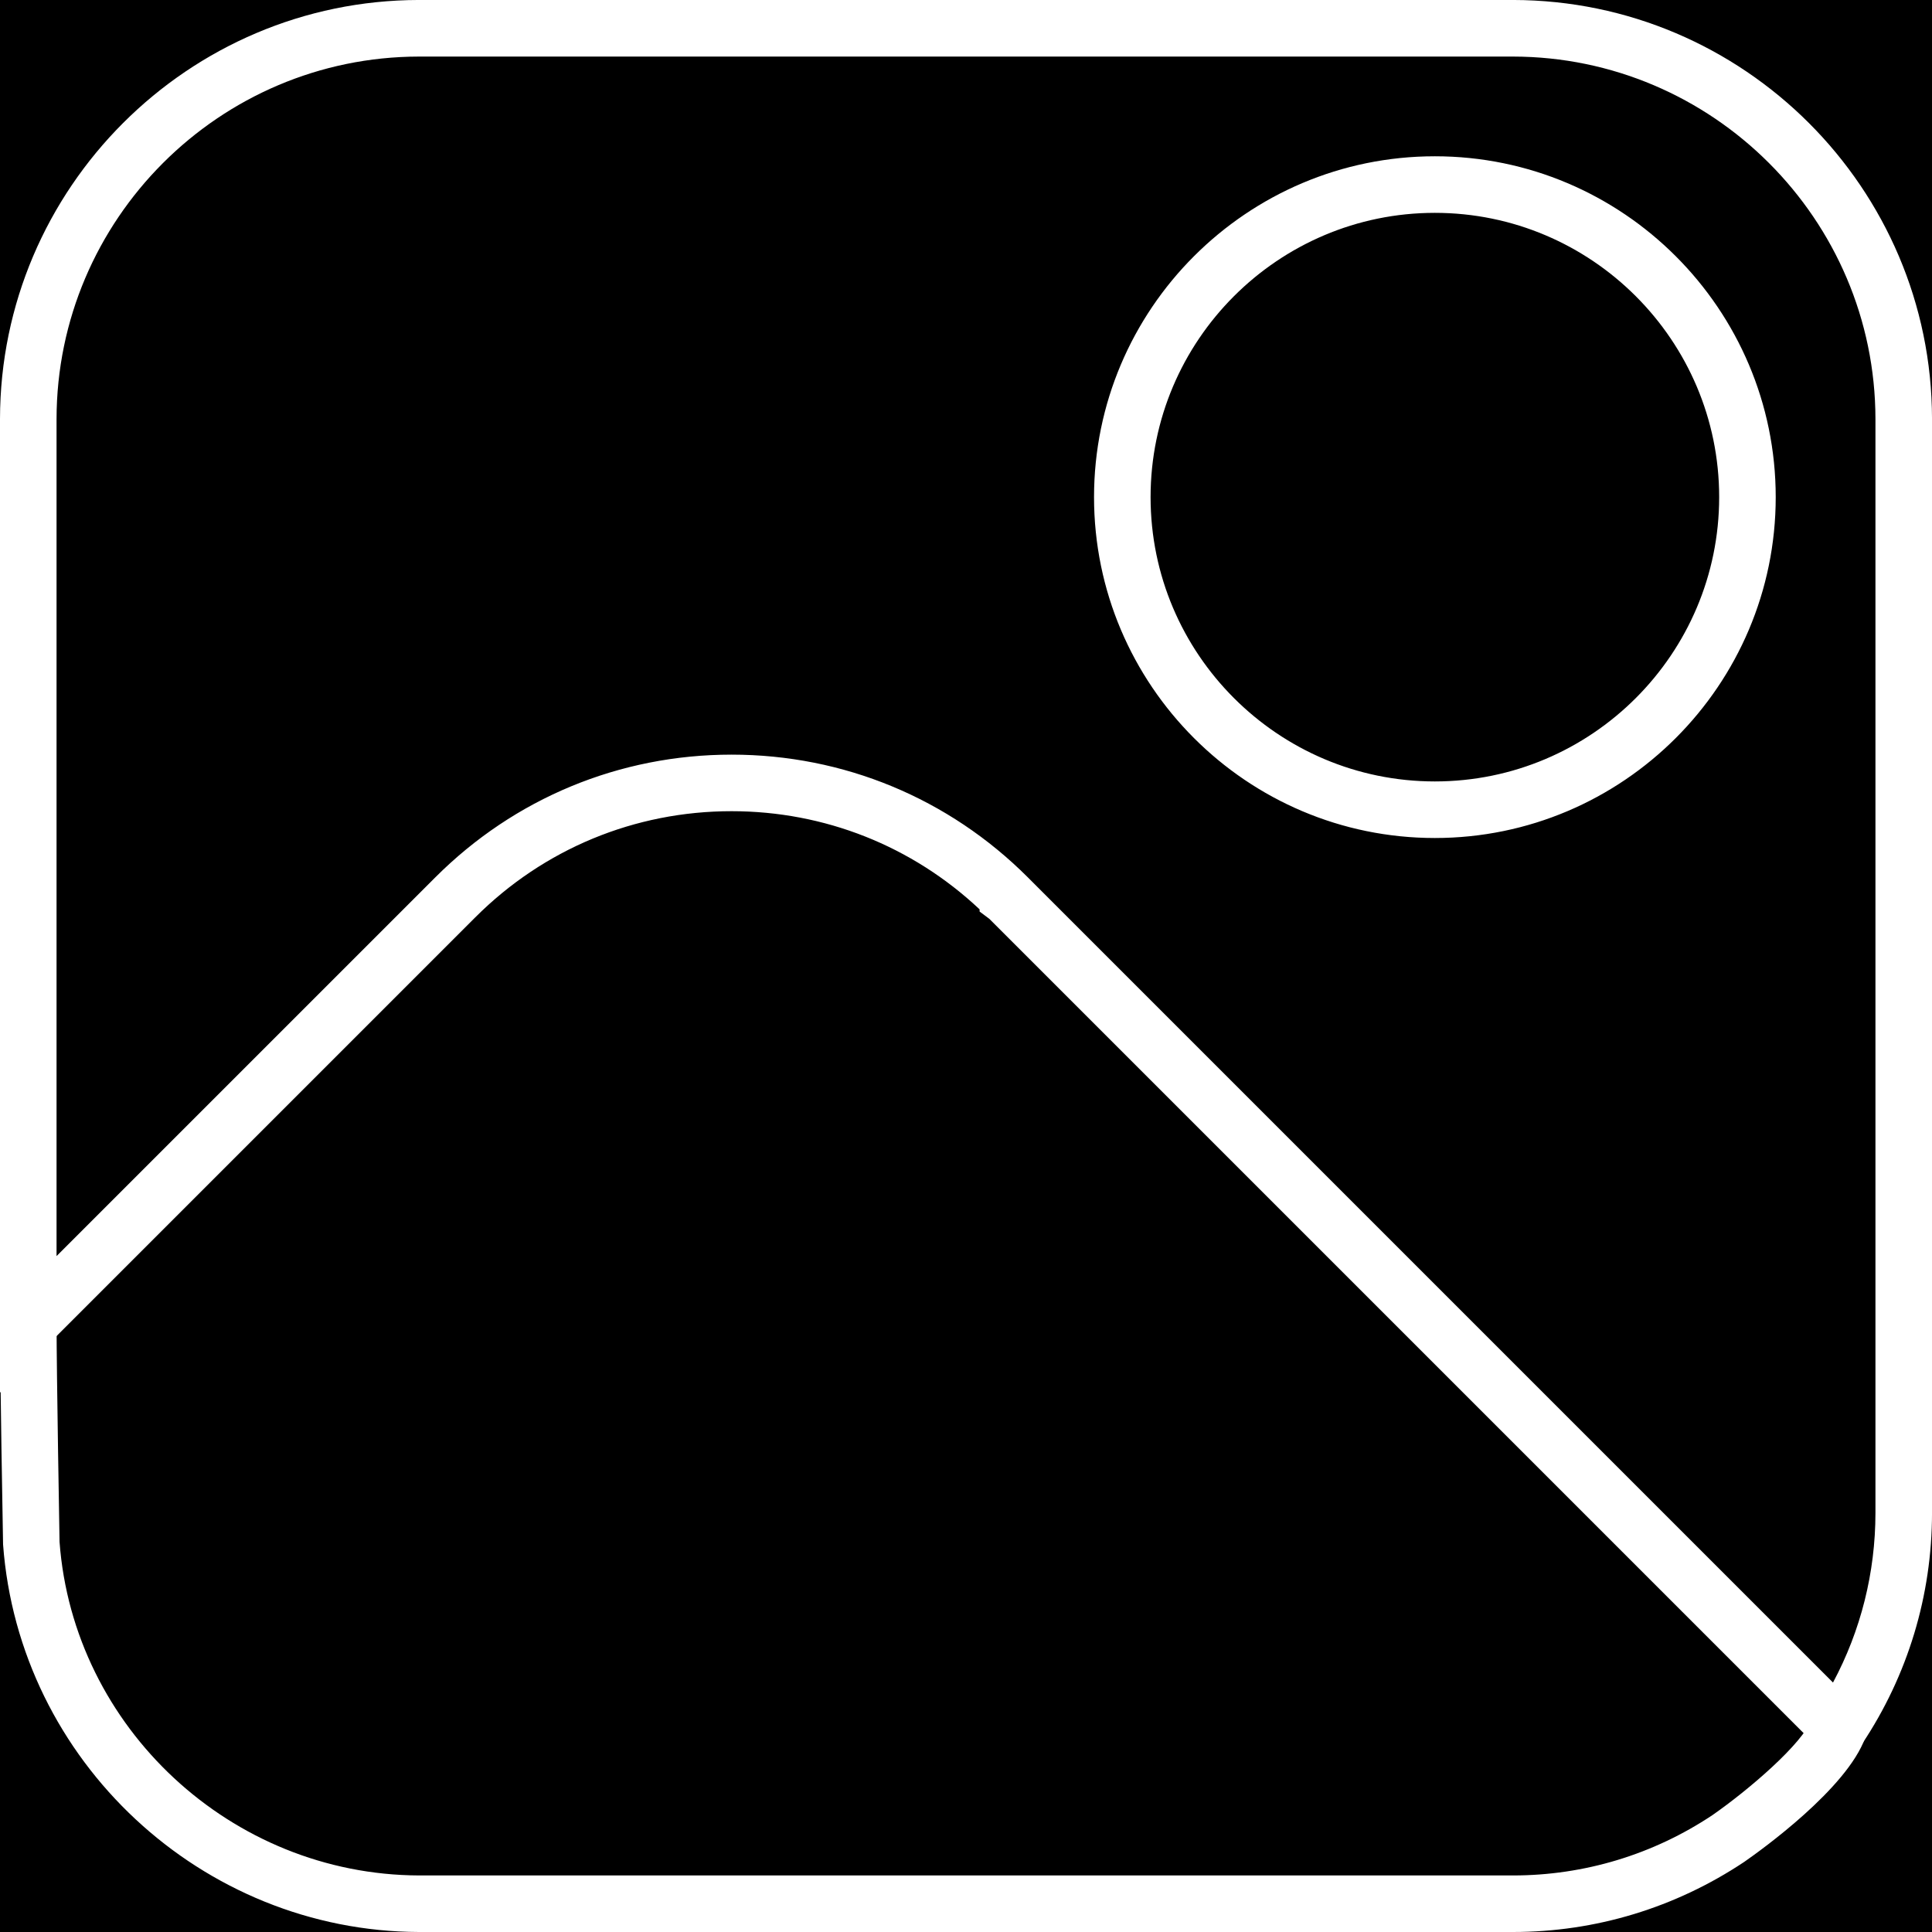 <?xml version="1.0" encoding="utf-8"?>
<!-- Generator: Adobe Illustrator 16.0.3, SVG Export Plug-In . SVG Version: 6.00 Build 0)  -->
<!DOCTYPE svg PUBLIC "-//W3C//DTD SVG 1.1//EN" "http://www.w3.org/Graphics/SVG/1.1/DTD/svg11.dtd">
<svg version="1.1" id="Filled" xmlns="http://www.w3.org/2000/svg" xmlns:xlink="http://www.w3.org/1999/xlink" x="0px" y="0px"
	 width="100px" height="100px" viewBox="206 206 100 100" enable-background="new 206 206 100 100" xml:space="preserve">
<rect x="206" y="206" width="100" height="100"/>
<g>
	<path d="M207.464,274.549c0,2.471,0.155,11.285,0.155,11.285c0.775,10.52,9.519,18.67,20.068,18.703h56.626
		c3.963,0,7.837-1.172,11.136-3.369c0,0,4.881-3.393,5.718-5.72"/>
	<path fill="#FFFFFF" d="M284.313,306h-56.626c-11.248-0.035-20.703-8.846-21.528-20.058c-0.01-0.443-0.159-8.938-0.159-11.394
		h2.928c0,2.43,0.152,11.172,0.154,11.26c0.711,9.614,8.887,17.233,18.61,17.265h56.621c3.687,0,7.257-1.081,10.323-3.123
		c1.845-1.284,4.686-3.7,5.152-4.998l2.756,0.991c-0.948,2.634-5.381,5.815-6.261,6.427C292.71,304.75,288.578,306,284.313,306z"/>
</g>
<circle cx="280.268" cy="231.732" r="8.089"/>
<g>
	<path d="M284.313,207.463h-56.626c-11.163,0.014-20.209,9.061-20.223,20.223v46.862l22.101-22.1
		c7.896-7.899,20.701-7.901,28.6-0.003c0,0,0.001,0.002,0.003,0.003l42.999,42.999c2.199-3.299,3.368-7.173,3.371-11.136v-56.626
		C304.523,216.524,295.478,207.477,284.313,207.463z M280.268,247.911c-8.933,0-16.178-7.244-16.178-16.179
		c0-8.936,7.245-16.179,16.178-16.179c8.935,0,16.179,7.244,16.179,16.179C296.447,240.667,289.202,247.911,280.268,247.911z"/>
	<path fill="#FFFFFF" d="M301.394,297.746l-44.188-44.188l-0.502-0.376l-0.001-0.115c-3.49-3.28-8.025-5.08-12.837-5.08
		c-5.012,0-9.724,1.952-13.267,5.496L206,278.082v-50.396c0.015-11.945,9.742-21.672,21.686-21.687h56.627
		c11.944,0.015,21.673,9.742,21.688,21.685v56.628c-0.002,4.271-1.253,8.402-3.616,11.947L301.394,297.746z M259.628,251.84
		l41.248,41.248c1.44-2.69,2.195-5.691,2.197-8.776v-56.625c-0.013-10.331-8.431-18.747-18.763-18.759h-56.624
		c-10.331,0.013-18.747,8.428-18.759,18.761v43.326l19.603-19.601c4.095-4.097,9.542-6.354,15.336-6.354
		c5.792,0,11.237,2.255,15.333,6.35L259.628,251.84z M280.268,249.375c-9.728,0-17.641-7.915-17.641-17.643
		s7.913-17.643,17.641-17.643c9.729,0,17.643,7.915,17.643,17.643S289.996,249.375,280.268,249.375z M280.268,217.017
		c-8.112,0-14.714,6.601-14.714,14.715s6.602,14.715,14.714,14.715c8.114,0,14.716-6.601,14.716-14.715
		S288.382,217.017,280.268,217.017z"/>
</g>
</svg>

